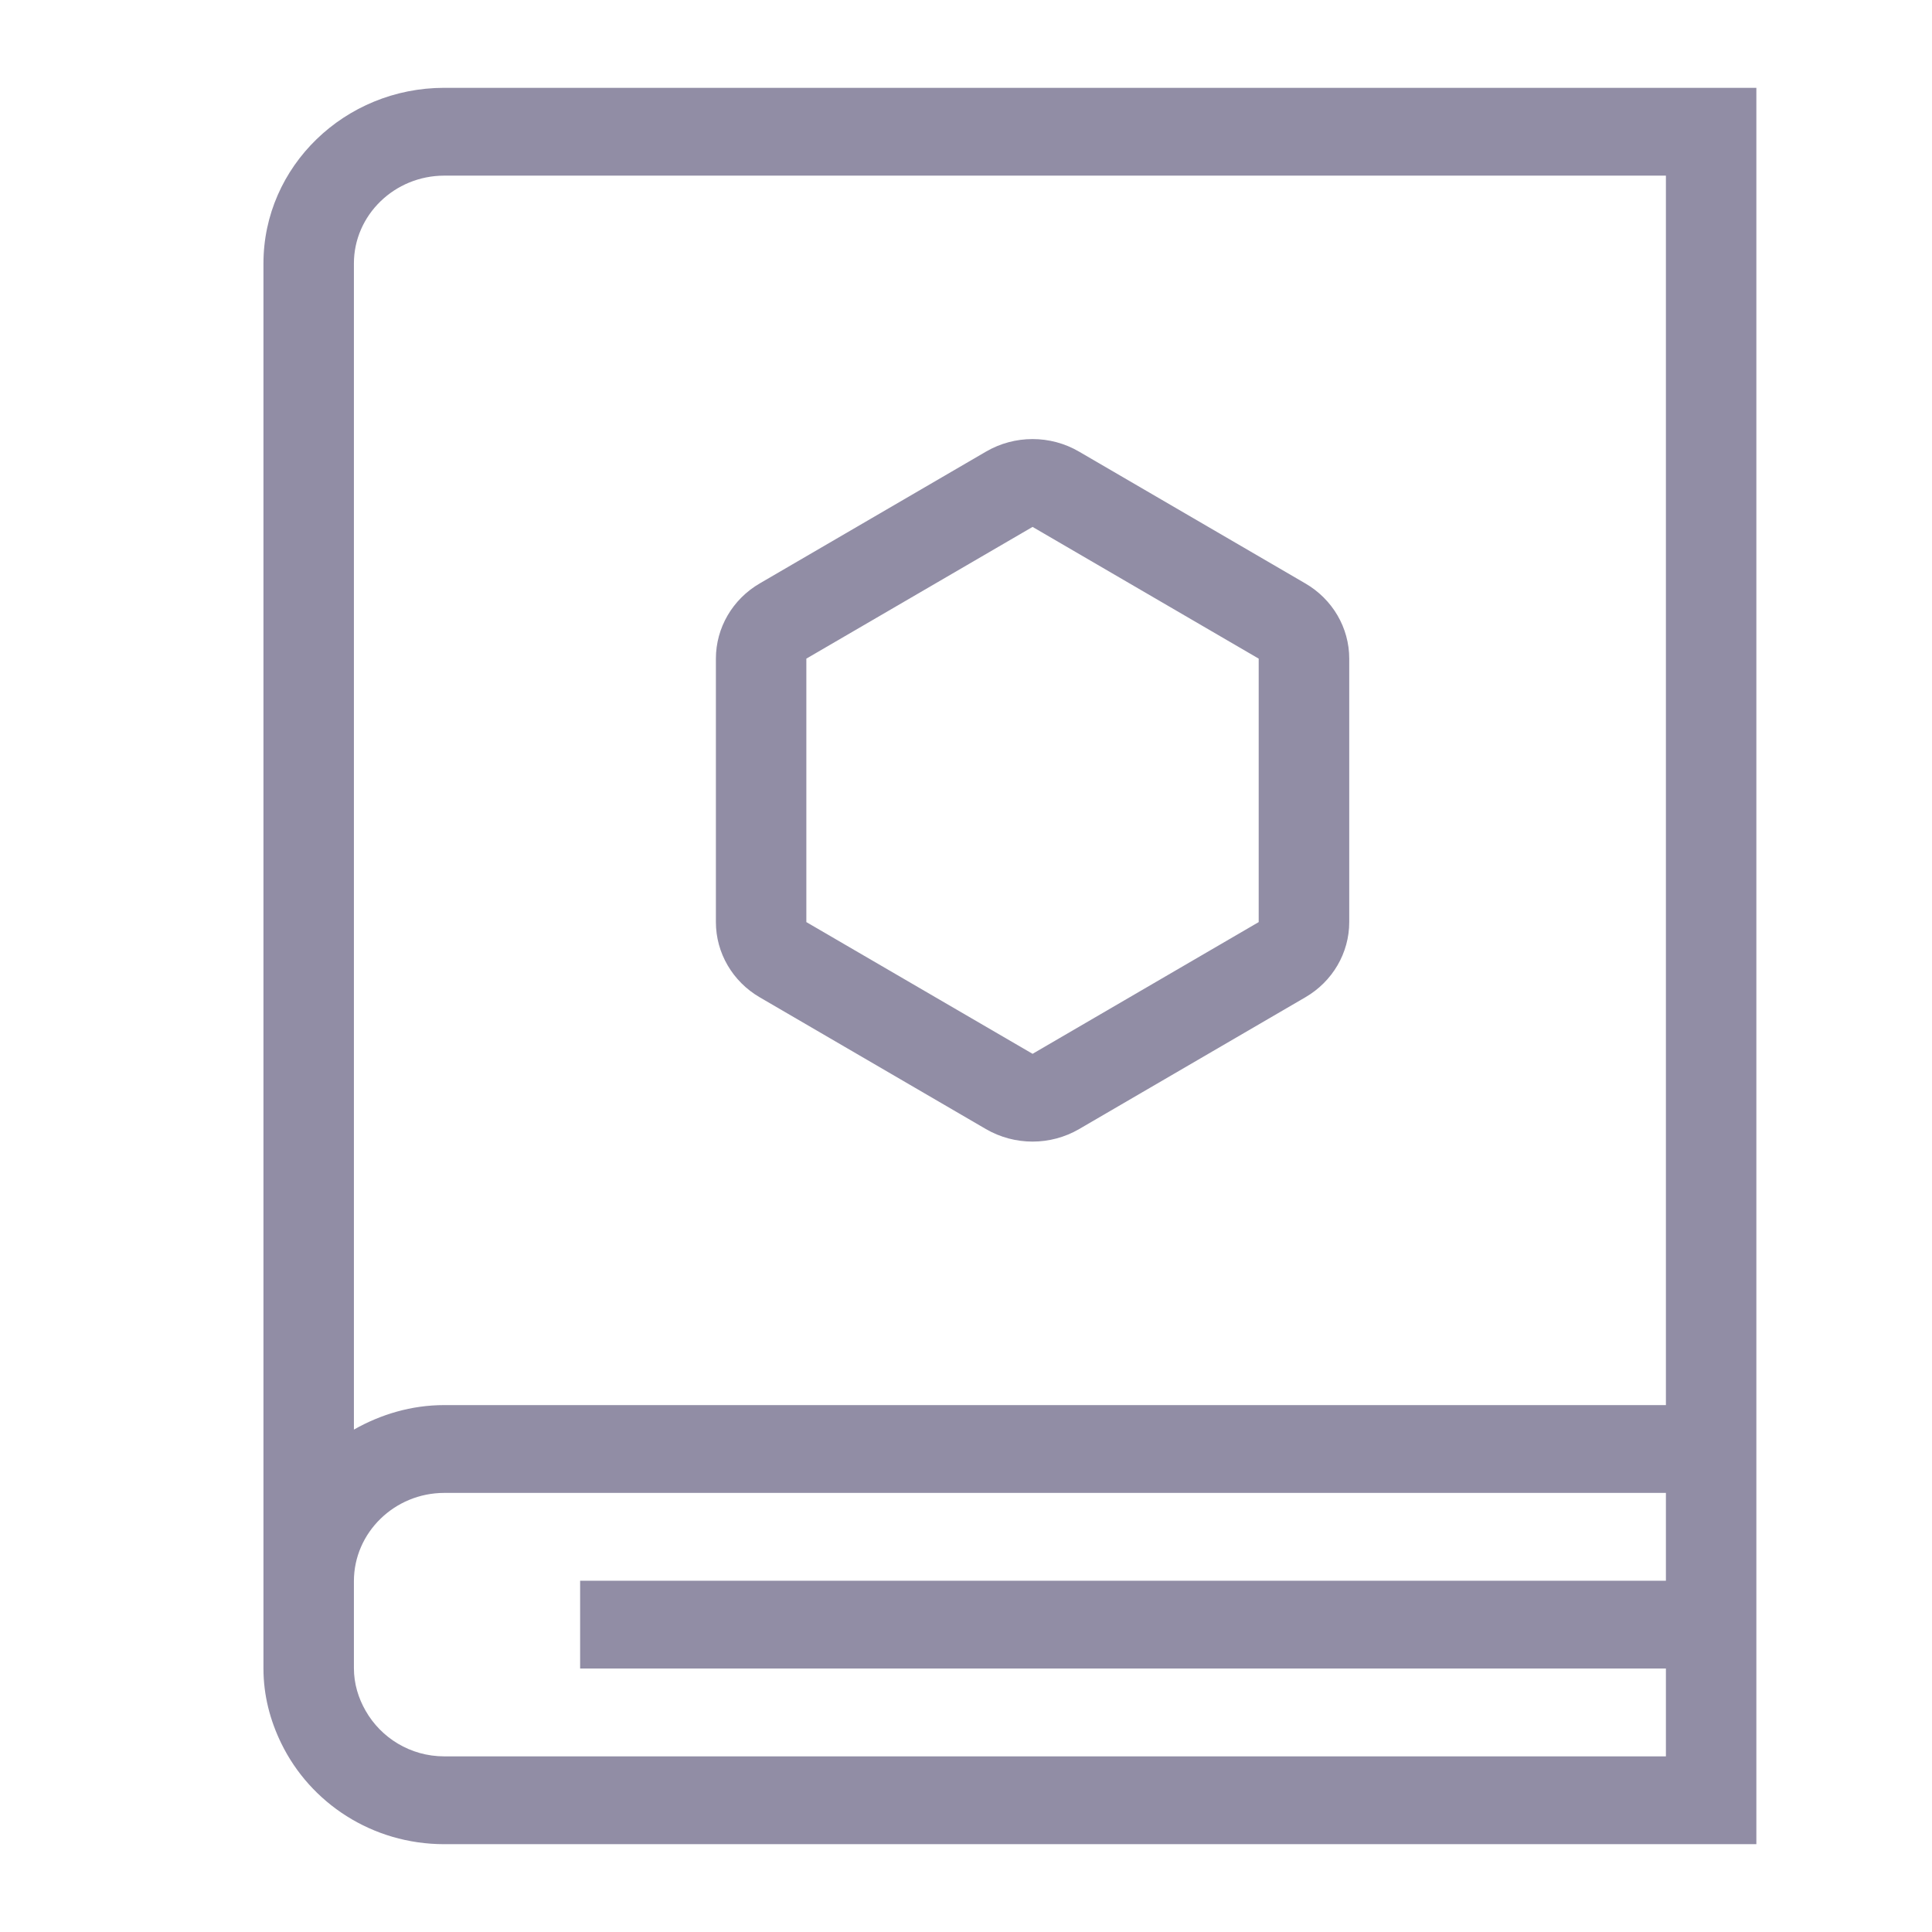 <?xml version="1.0" encoding="UTF-8"?>
<svg width="22px" height="22px" viewBox="0 0 22 22" version="1.1" xmlns="http://www.w3.org/2000/svg" xmlns:xlink="http://www.w3.org/1999/xlink">
    <!-- Generator: Sketch 52.2 (67145) - http://www.bohemiancoding.com/sketch -->
    <title>ANALYTICS Copy 5</title>
    <desc>Created with Sketch.</desc>
    <g id="dashboard" stroke="none" stroke-width="1" fill="none" fill-rule="evenodd">
        <path d="M18.97,16 L5.059,16 C4.684,16 4.335,16.106 4.03,16.279 L4.03,3 C4.03,2.449 4.493,2 5.059,2 L18.97,2 L18.97,16 Z M18.97,18 L6.606,18 L6.606,19 L18.97,19 L18.97,20 L5.059,20 C4.672,20 4.338,19.788 4.163,19.48 C4.081,19.337 4.03,19.173 4.03,18.995 L4.03,18.005 C4.03,17.451 4.494,17 5.059,17 L18.97,17 L18.97,18 Z M18.97,1 L20,1 L20,2 L20,16 L20,17 L20,20 L20,21 L18.97,21 L5.059,21 C4.237,21 3.533,20.53 3.203,19.852 C3.076,19.592 3,19.305 3,19 L3,18.995 L3,18.005 L3,3 C3,1.895 3.926,1 5.059,1 L18.97,1 Z M9.182,7.5 L11.758,6 L14.333,7.5 L14.333,10.5 L11.758,12 L9.182,10.5 L9.182,7.5 Z M8.652,11.357 L11.227,12.857 C11.554,13.047 11.962,13.047 12.288,12.857 L14.863,11.357 C15.174,11.177 15.364,10.851 15.364,10.5 L15.364,7.5 C15.364,7.149 15.174,6.823 14.863,6.643 L12.288,5.143 C11.962,4.952 11.554,4.952 11.227,5.143 L8.652,6.643 C8.342,6.823 8.152,7.149 8.152,7.5 L8.152,10.5 C8.152,10.851 8.342,11.177 8.652,11.357 Z" id="BOOK-Copy" fill="#918DA5"></path>
    </g>
</svg>